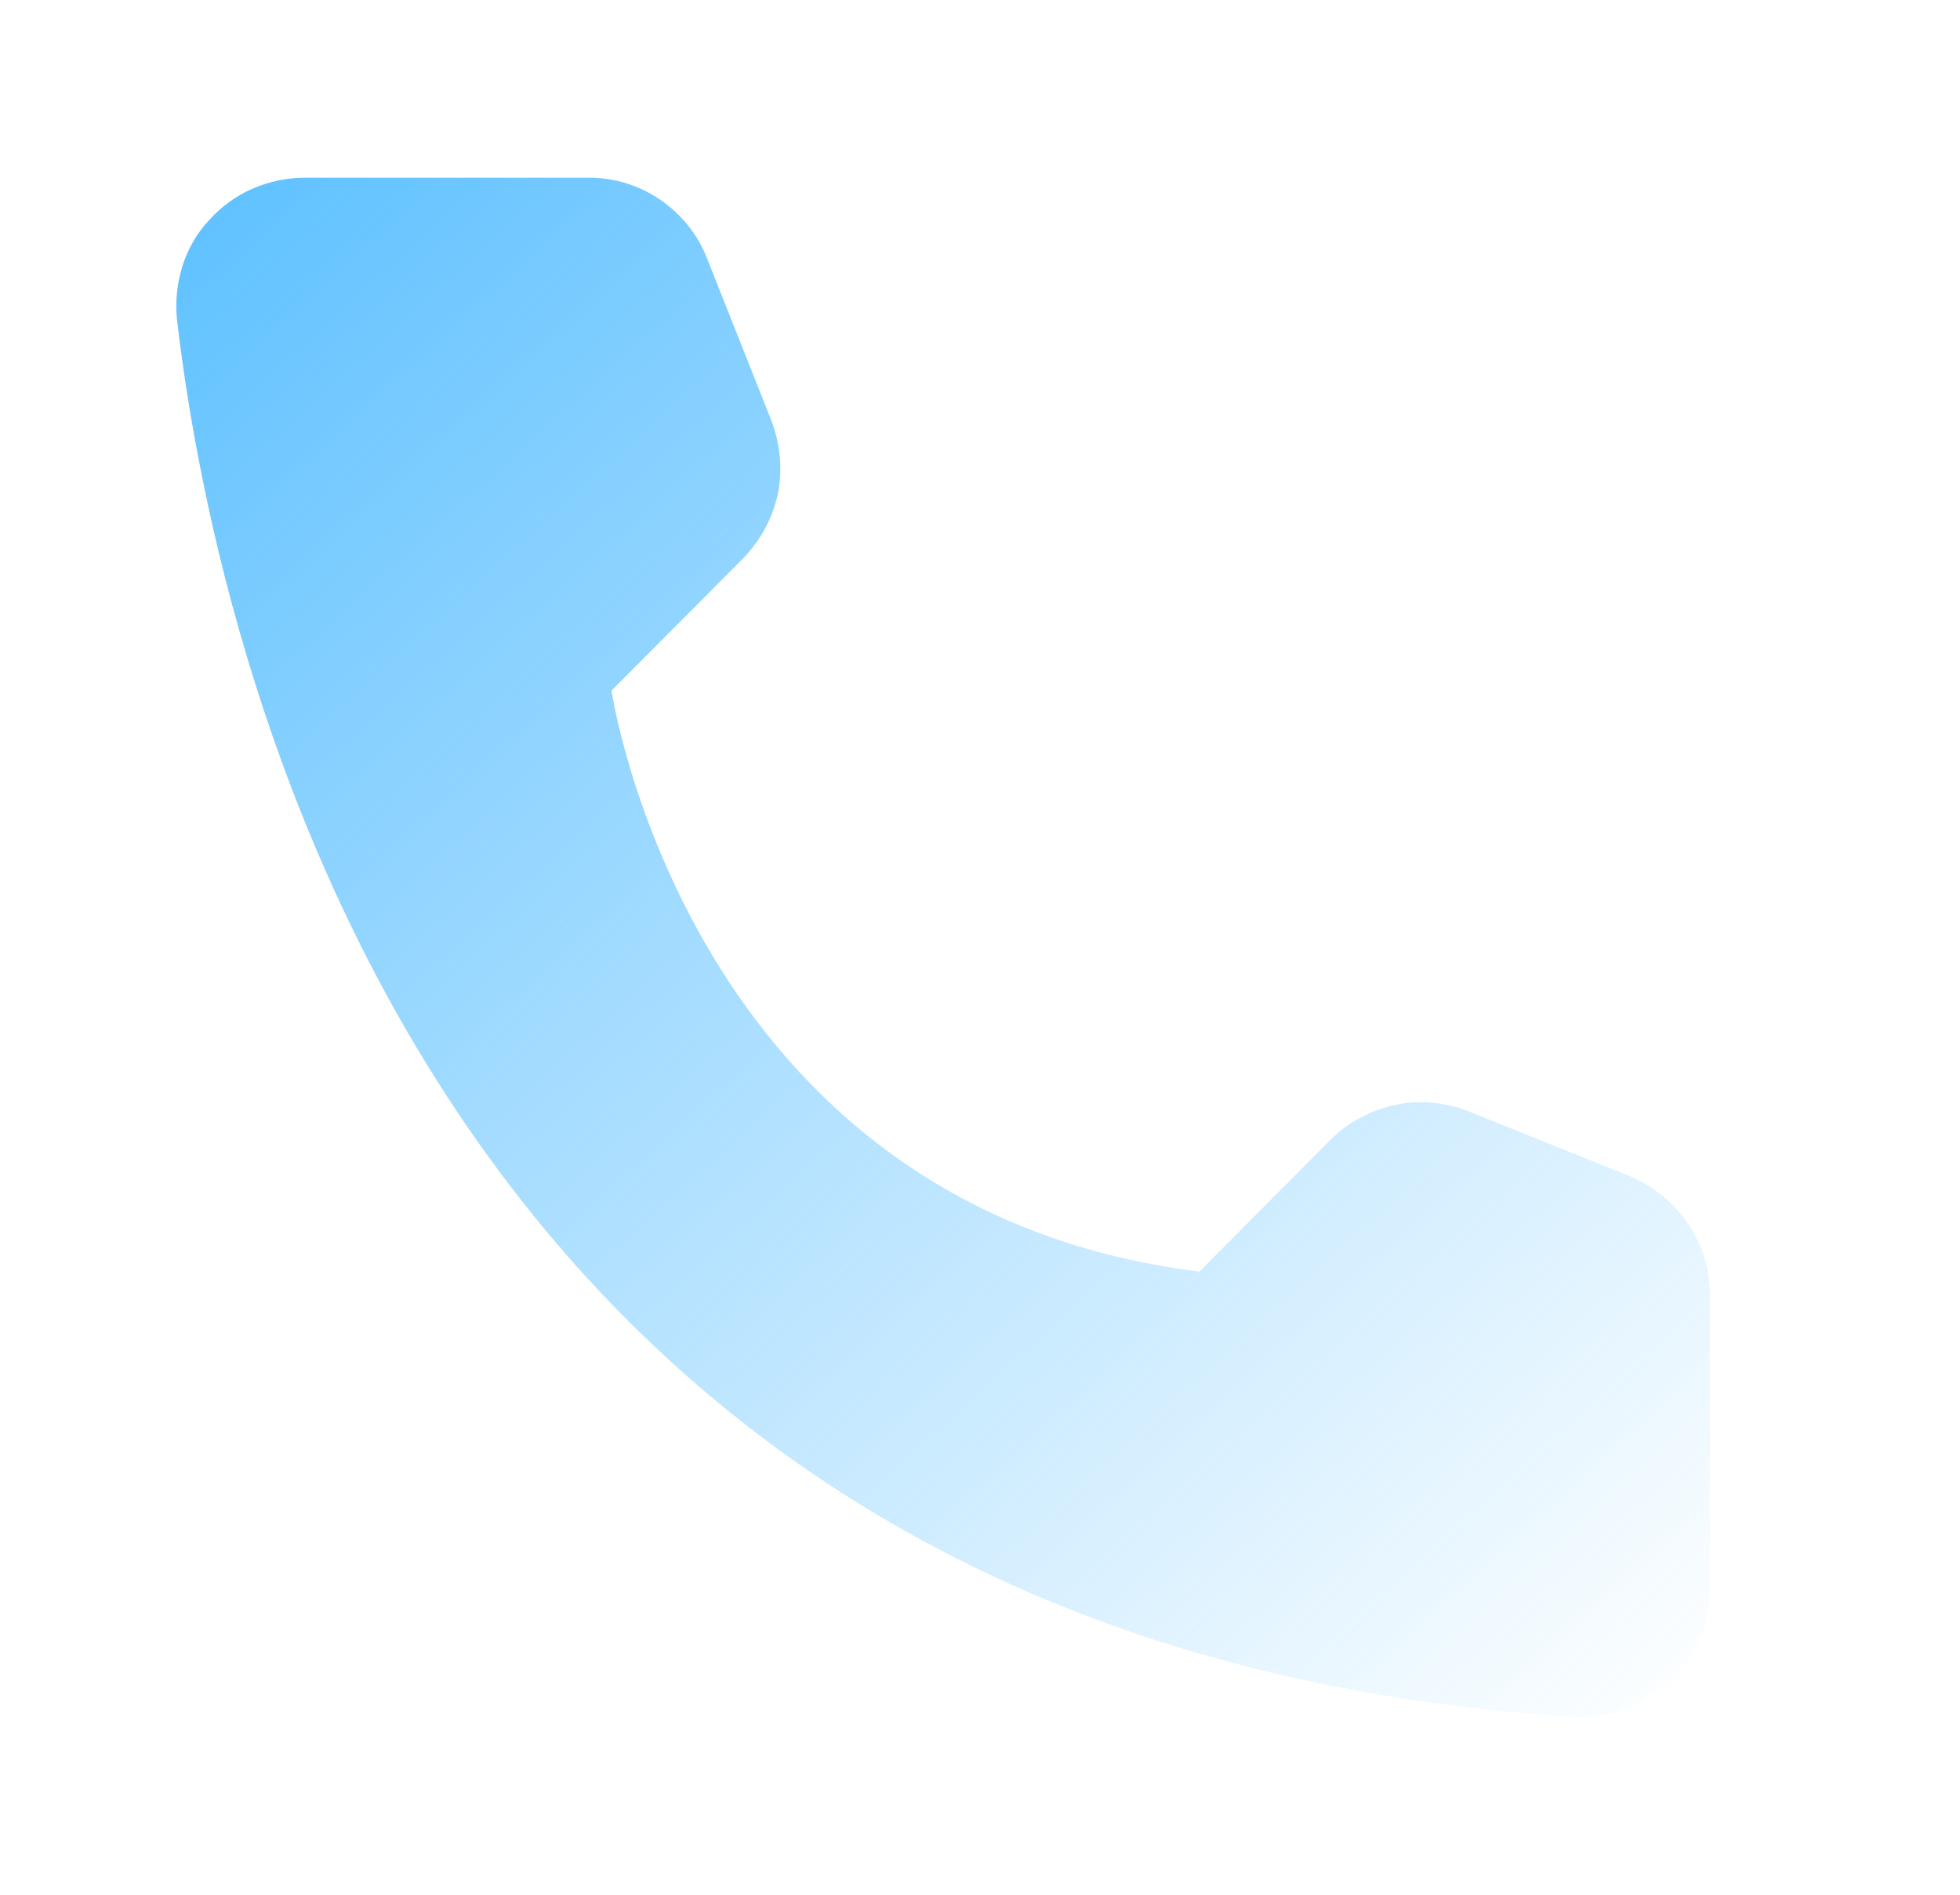 <?xml version="1.0" encoding="UTF-8"?>
<svg id="Layer_1" data-name="Layer 1" xmlns="http://www.w3.org/2000/svg" xmlns:xlink="http://www.w3.org/1999/xlink" viewBox="0 0 30 29">
  <defs>
    <style>
      .cls-1 {
        fill: url(#linear-gradient);
      }
    </style>
    <linearGradient id="linear-gradient" x1="-.72" y1="30.82" x2="24.89" y2="2.66" gradientTransform="translate(0 30) scale(1 -1)" gradientUnits="userSpaceOnUse">
      <stop offset="0" stop-color="#44b7ff"/>
      <stop offset="1" stop-color="#4ebaff" stop-opacity="0"/>
    </linearGradient>
  </defs>
  <path class="cls-1" d="M18.35,19.47l2.02-2.03c.27-.27,.62-.45,.99-.53s.76-.04,1.12,.1l2.46,.99c.36,.15,.67,.4,.89,.72,.22,.32,.34,.7,.34,1.09v4.53c0,.27-.06,.53-.16,.77-.11,.24-.26,.46-.45,.64-.19,.18-.42,.32-.67,.41-.25,.09-.51,.13-.78,.12C6.85,25.2,3.37,10.52,2.71,4.9c-.03-.28,0-.56,.08-.82,.08-.26,.22-.51,.41-.71,.19-.21,.41-.37,.66-.48,.25-.11,.53-.17,.8-.17h4.36c.39,0,.77,.12,1.09,.34,.32,.22,.57,.53,.71,.89l.98,2.47c.14,.36,.18,.75,.11,1.12-.08,.38-.26,.72-.53,1l-2.02,2.03s1.16,7.91,8.98,8.89Z"/>
</svg>